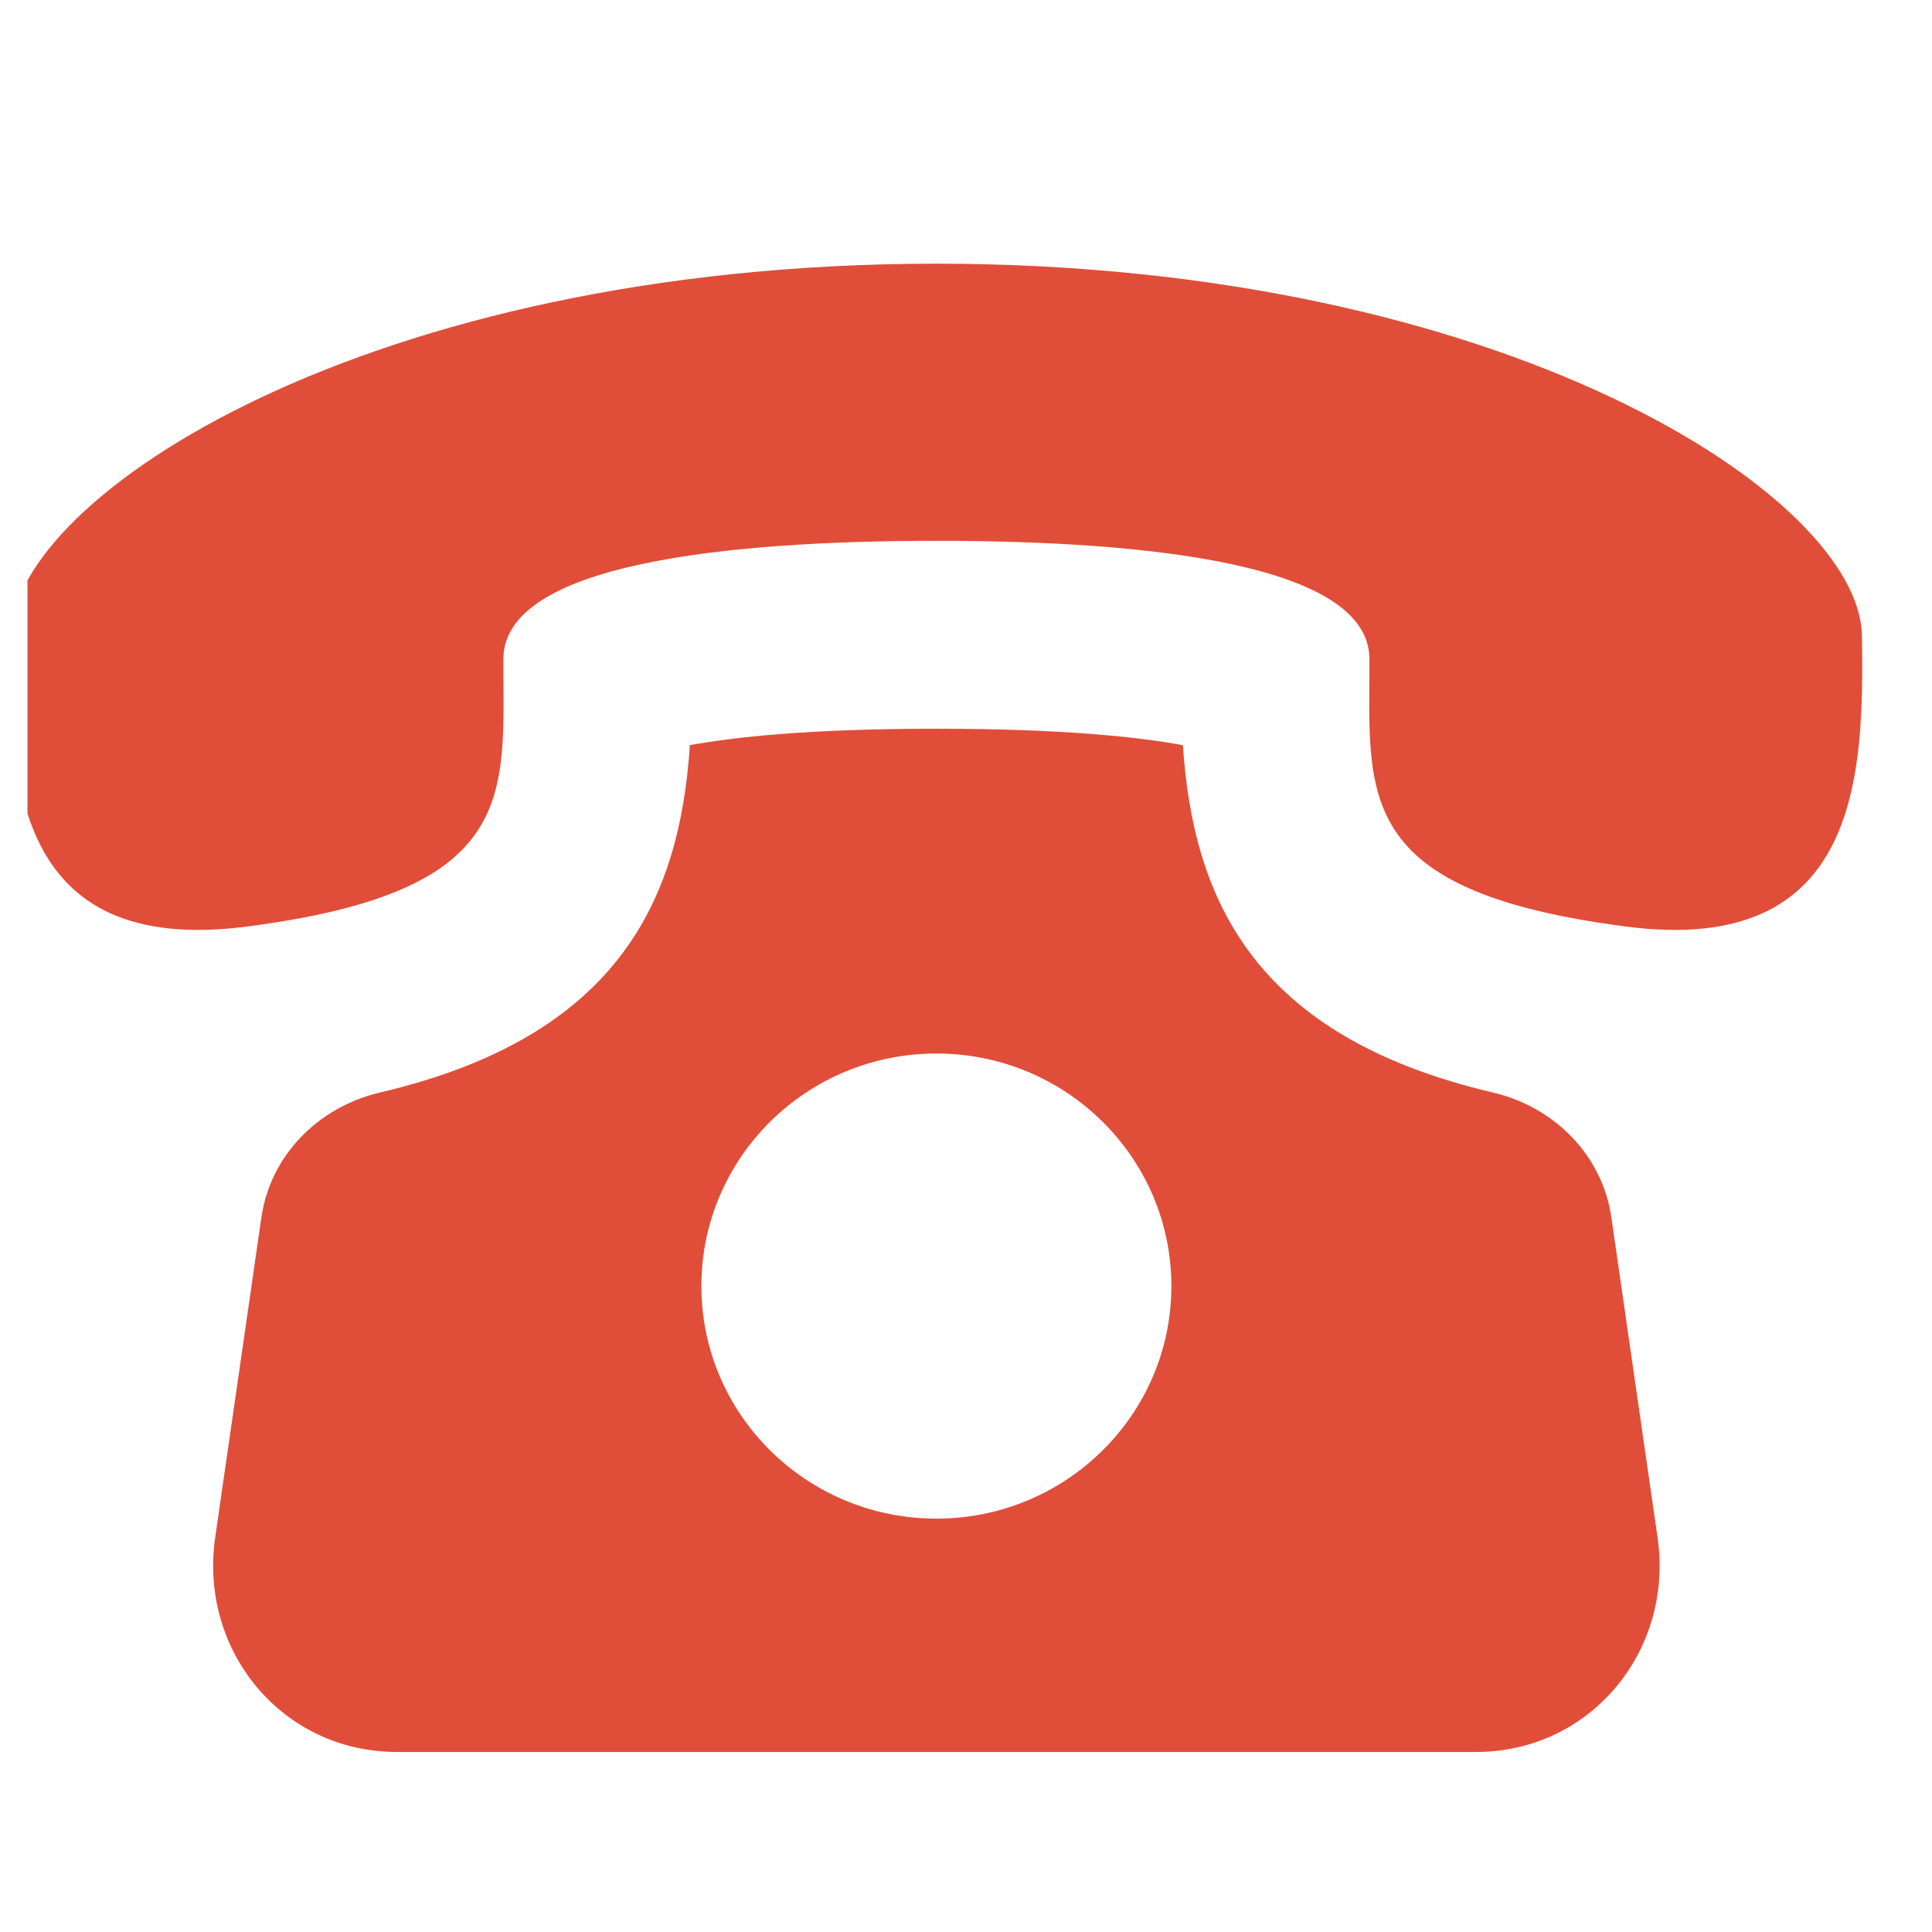 <svg width="27" height="27" fill="none" xmlns="http://www.w3.org/2000/svg"><g clip-path="url(#a)"><path d="M22.519 17.013c-.125-.867-.794-1.543-1.656-1.745-3.35-.785-4.19-2.714-4.332-4.854-.594-.11-1.65-.23-3.445-.23-1.794 0-2.85.12-3.445.23-.142 2.14-.981 4.07-4.331 4.854-.862.203-1.532.878-1.657 1.745l-.646 4.475c-.227 1.575.93 2.996 2.54 2.996h15.08c1.607 0 2.766-1.42 2.538-2.996l-.646-4.475Zm-9.433 4.21c-1.813 0-3.284-1.455-3.284-3.25 0-1.793 1.47-3.25 3.284-3.25 1.814 0 3.284 1.457 3.284 3.25 0 1.795-1.472 3.25-3.284 3.25ZM26.021 8.885c-.031-1.95-4.994-5.198-12.935-5.2C5.144 3.686.181 6.934.151 8.884c-.03 1.95.027 4.488 3.296 4.065 3.823-.495 3.588-1.83 3.588-3.738 0-1.332 3.11-1.653 6.051-1.653 2.942 0 6.05.321 6.052 1.653 0 1.908-.236 3.243 3.588 3.738 3.267.423 3.325-2.115 3.295-4.065Z" fill="#E04E39"/></g><defs><clipPath id="a"><path fill="#fff" transform="translate(.384 .684)" d="M0 0h26v26H0z"/></clipPath></defs></svg>